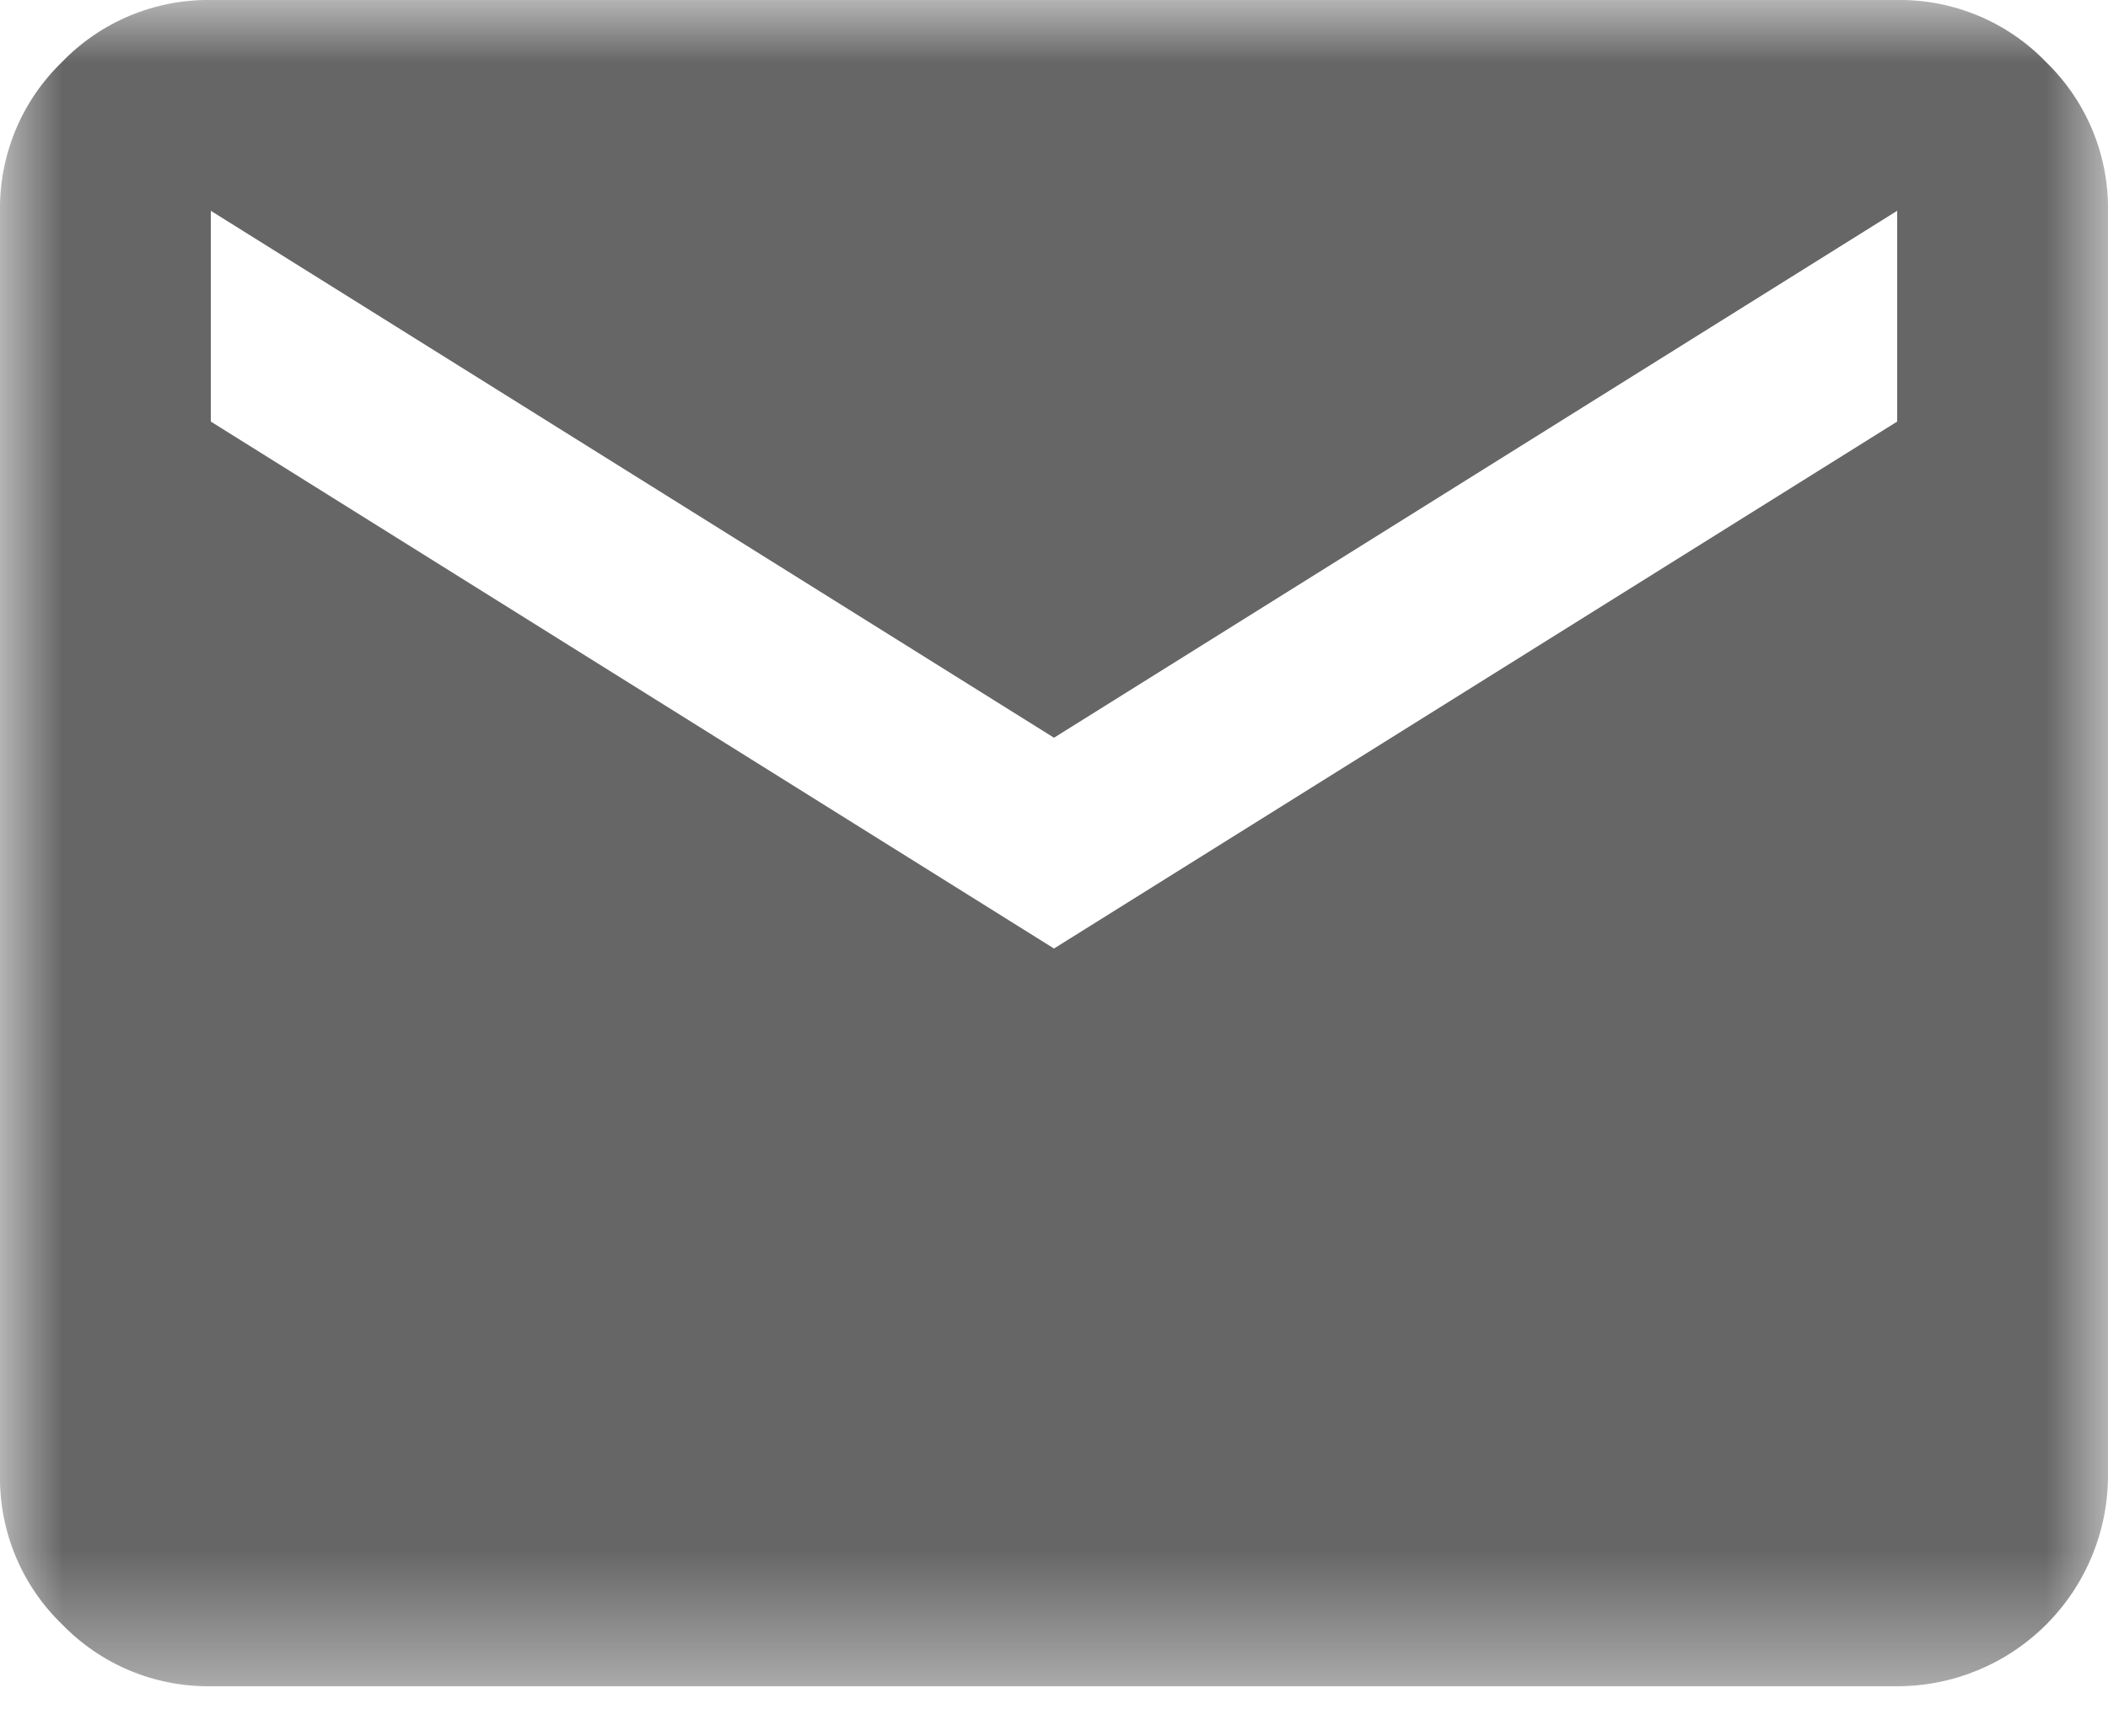 <svg width="17" height="14" viewBox="0 0 17 14" fill="none" xmlns="http://www.w3.org/2000/svg">
<mask id="mask0_9_4621" style="mask-type:luminance" maskUnits="userSpaceOnUse" x="0" y="0" width="17" height="14">
<path d="M17 0H0V13.6H17V0Z" fill="white"/>
</mask>
<g mask="url(#mask0_9_4621)">
<path d="M1.7 13.6C1.477 13.603 1.255 13.56 1.048 13.474C0.842 13.388 0.656 13.261 0.5 13.1C0.339 12.945 0.212 12.758 0.126 12.552C0.04 12.345 -0.003 12.124 0 11.9V1.7C-0.003 1.477 0.04 1.255 0.126 1.048C0.212 0.842 0.339 0.656 0.5 0.5C0.656 0.339 0.842 0.212 1.048 0.126C1.255 0.04 1.477 -0.003 1.7 0H15.3C15.524 -0.003 15.745 0.04 15.952 0.126C16.158 0.212 16.345 0.339 16.5 0.5C16.661 0.656 16.788 0.842 16.874 1.048C16.96 1.255 17.003 1.477 17 1.7V11.9C17 12.351 16.821 12.783 16.502 13.102C16.183 13.421 15.751 13.6 15.3 13.6H1.7ZM8.5 7.65L15.3 3.4V1.7L8.5 5.95L1.7 1.7V3.4L8.5 7.65Z" fill="#666666"/>
</g>
</svg>
